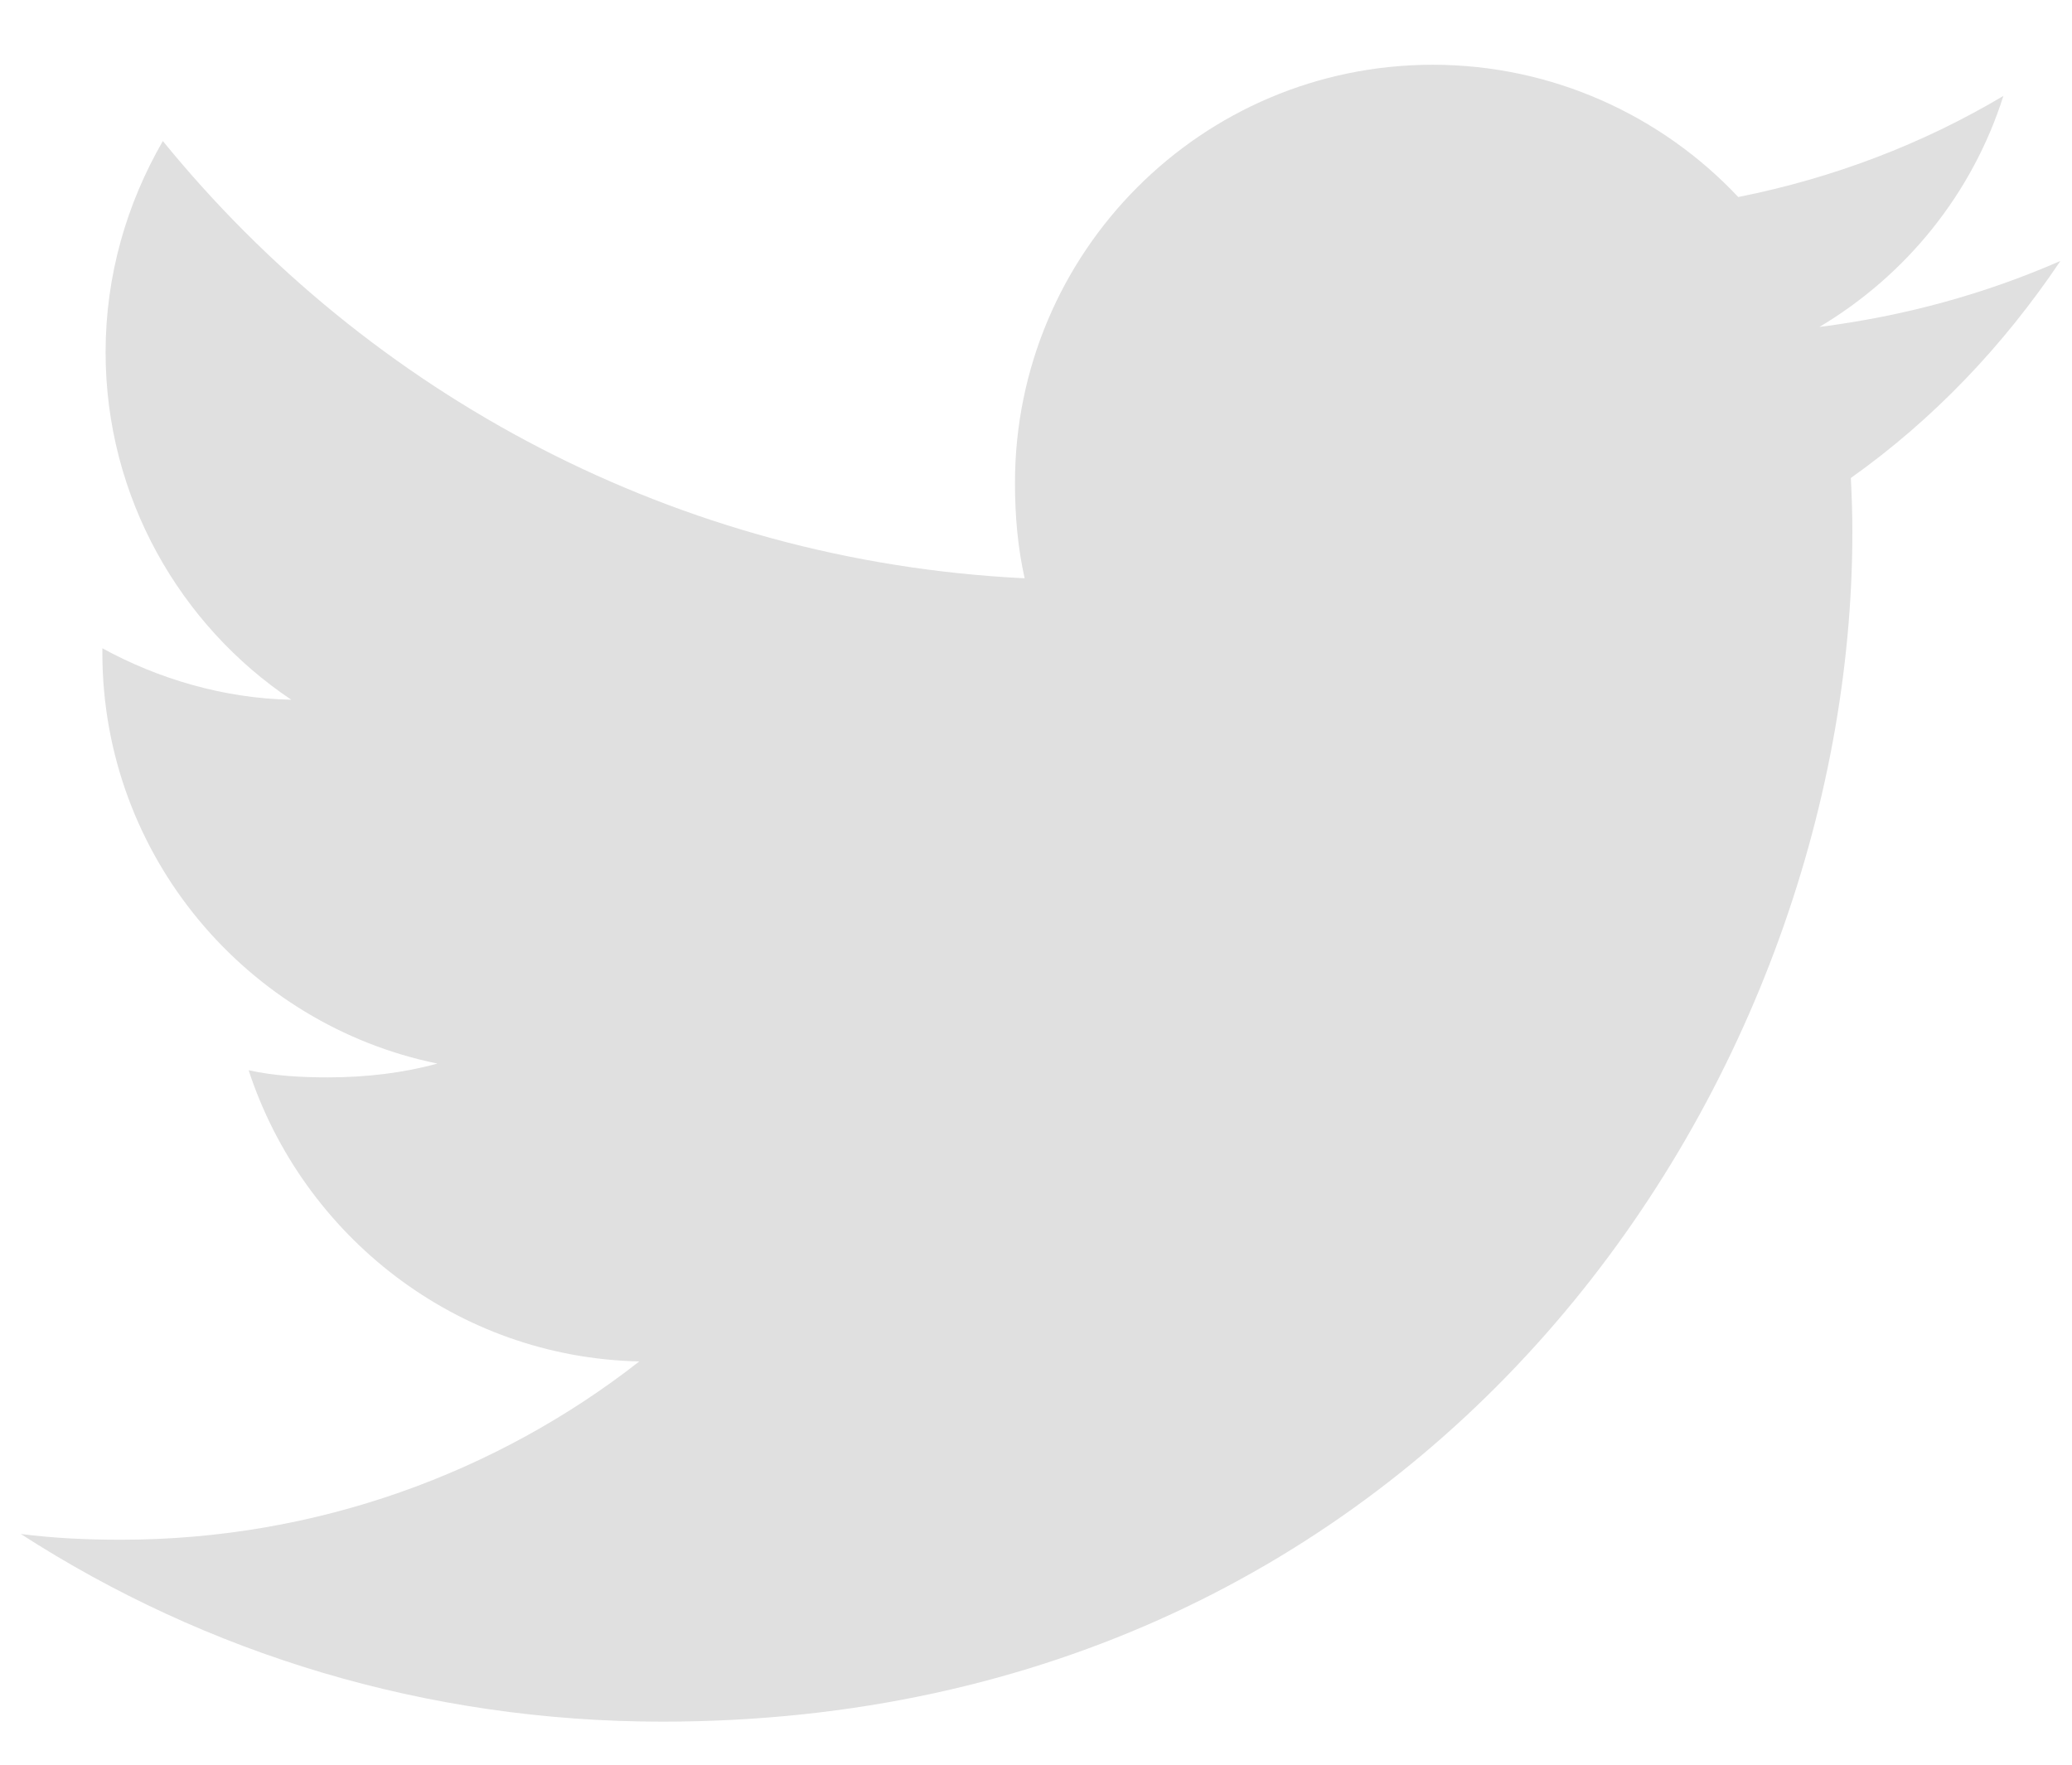 <svg width="27" height="23" viewBox="0 0 27 23" fill="none" xmlns="http://www.w3.org/2000/svg">
<path d="M26.849 3.401C25.86 3.834 24.807 4.122 23.709 4.261C24.839 3.587 25.701 2.527 26.106 1.25C25.053 1.877 23.89 2.321 22.651 2.568C21.651 1.504 20.226 0.844 18.671 0.844C15.655 0.844 13.226 3.293 13.226 6.294C13.226 6.726 13.263 7.141 13.352 7.537C8.823 7.316 4.814 5.145 2.122 1.838C1.652 2.653 1.376 3.587 1.376 4.592C1.376 6.479 2.348 8.151 3.796 9.12C2.921 9.103 2.062 8.849 1.334 8.449C1.334 8.465 1.334 8.487 1.334 8.509C1.334 11.156 3.223 13.356 5.7 13.862C5.256 13.984 4.773 14.042 4.271 14.042C3.922 14.042 3.57 14.022 3.24 13.949C3.946 16.107 5.949 17.693 8.331 17.744C6.477 19.194 4.123 20.068 1.575 20.068C1.128 20.068 0.7 20.048 0.271 19.993C2.685 21.55 5.545 22.439 8.63 22.439C18.656 22.439 24.138 14.133 24.138 6.934C24.138 6.693 24.13 6.46 24.118 6.23C25.199 5.462 26.108 4.504 26.849 3.401Z" fill="#E0E0E0"/>
</svg>
